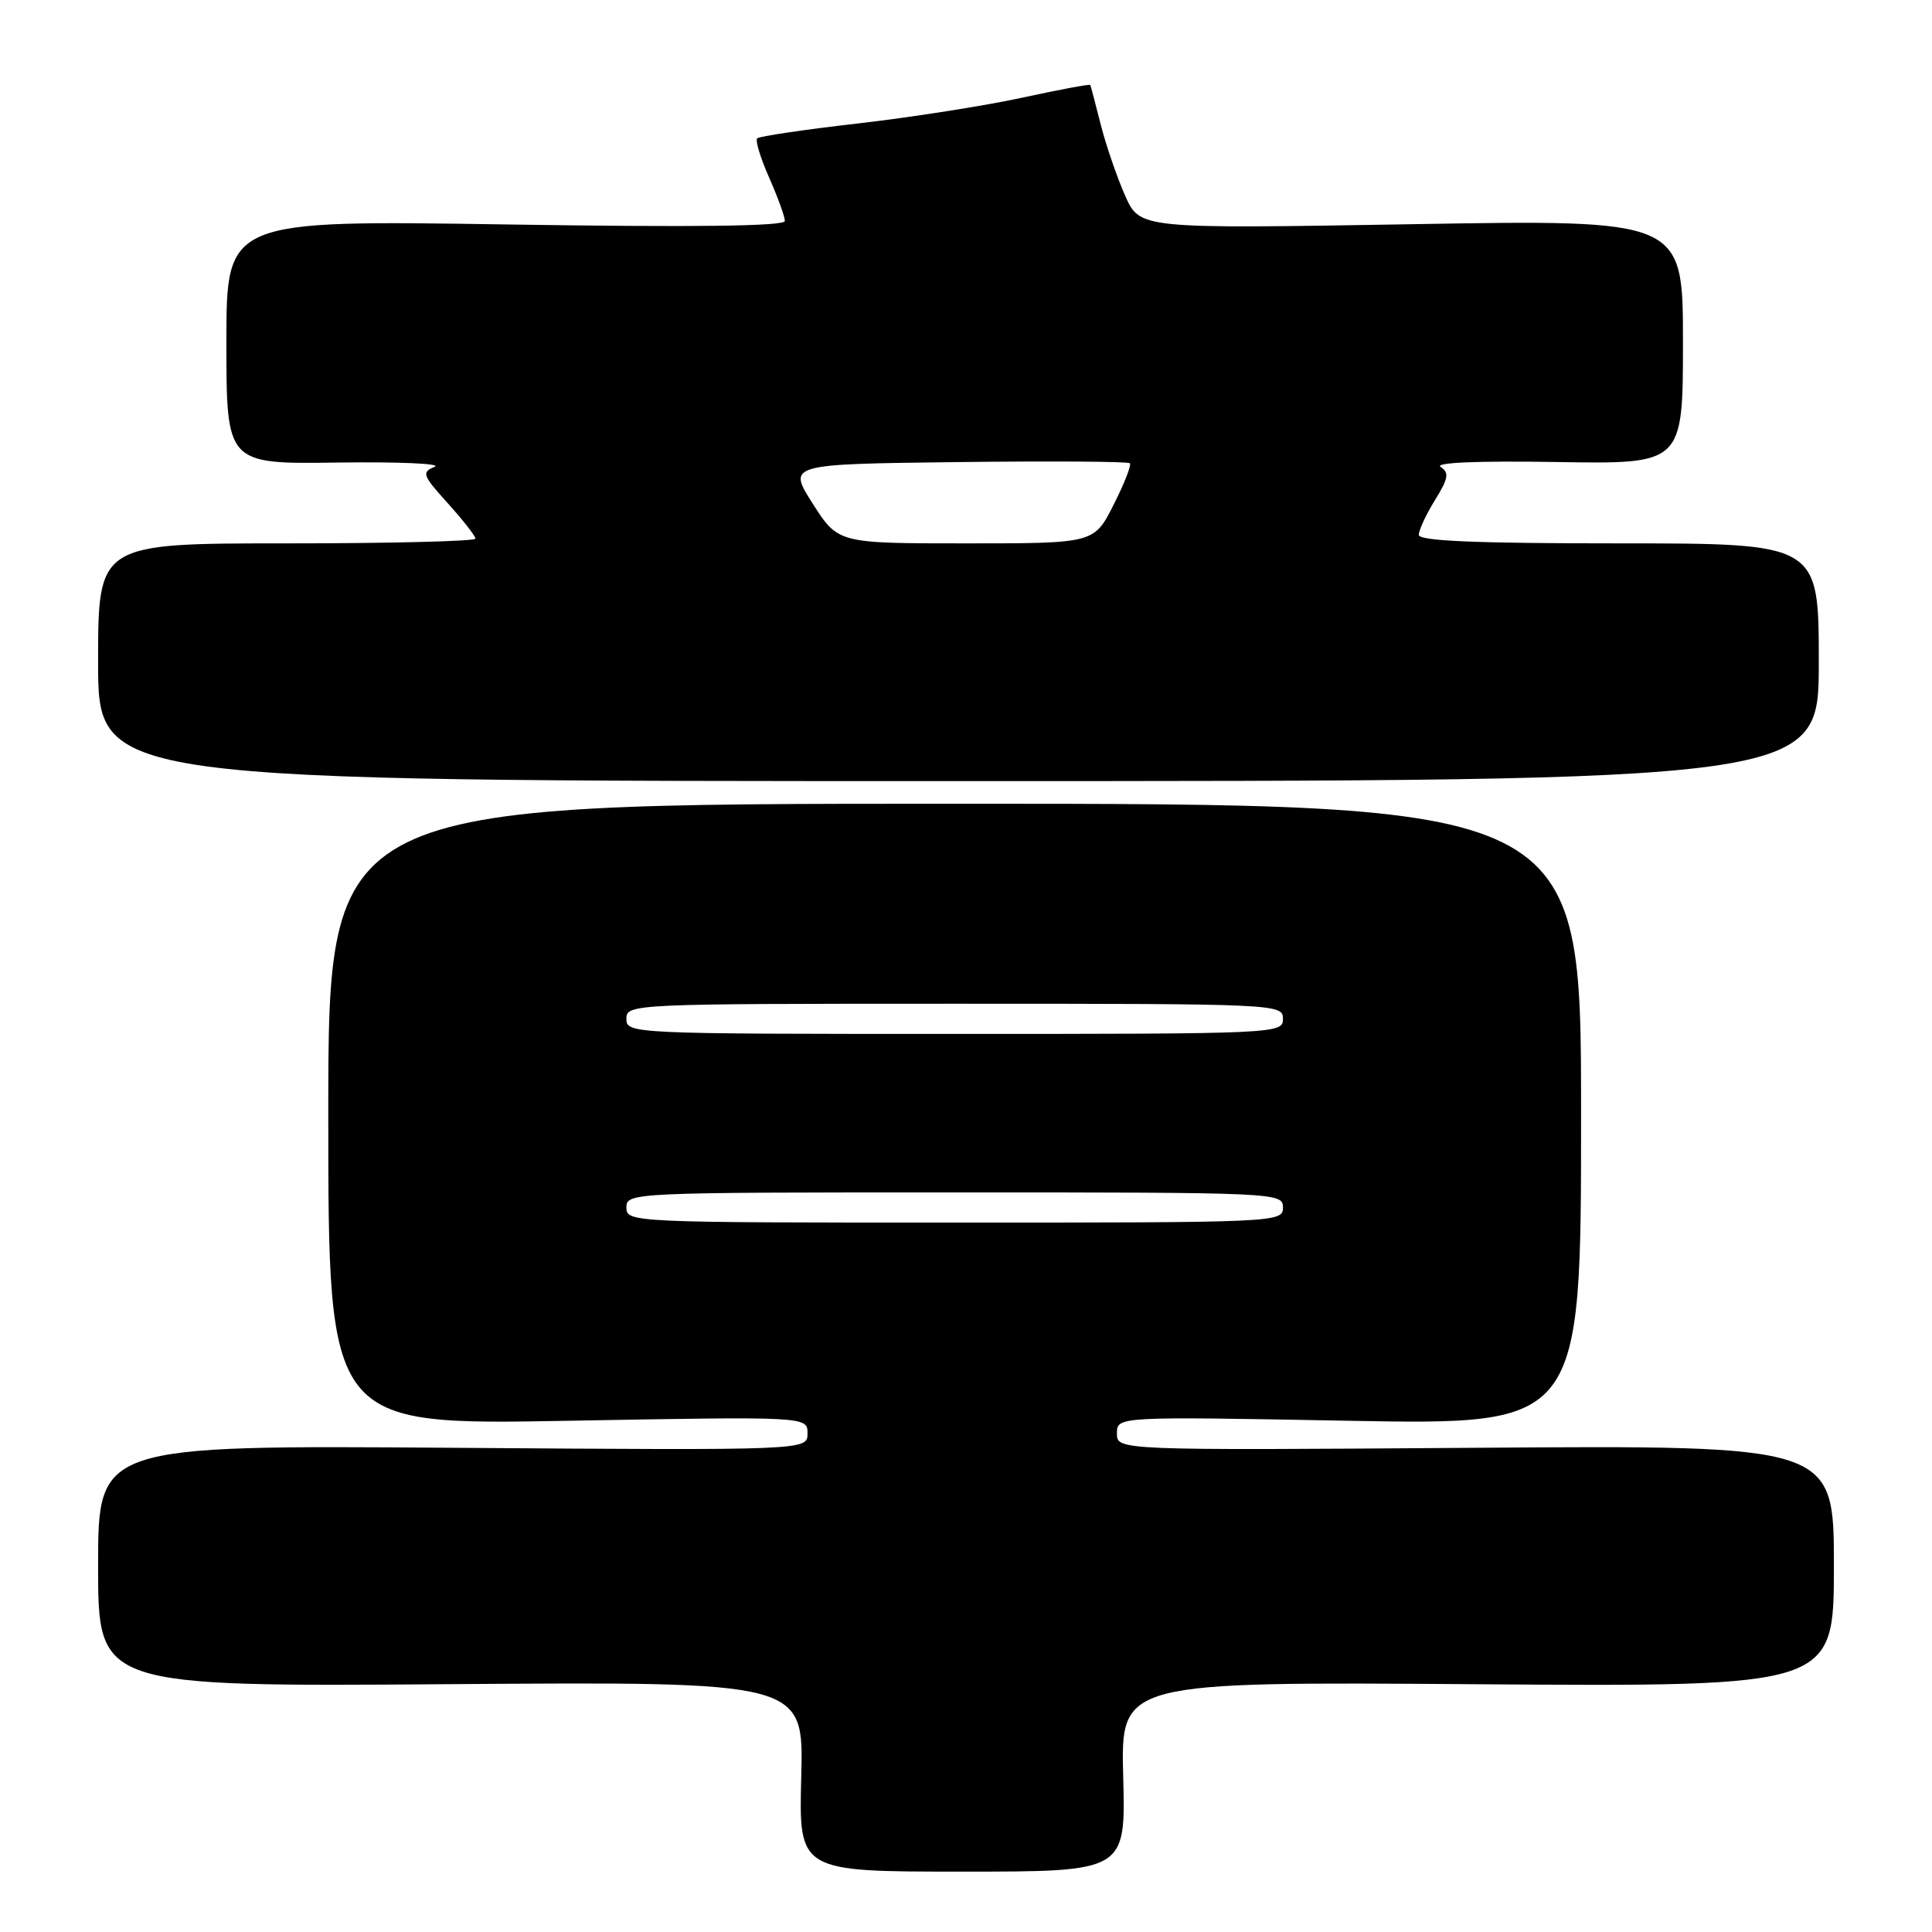 <?xml version="1.0" encoding="UTF-8" standalone="no"?>
<!DOCTYPE svg PUBLIC "-//W3C//DTD SVG 1.1//EN" "http://www.w3.org/Graphics/SVG/1.1/DTD/svg11.dtd" >
<svg xmlns="http://www.w3.org/2000/svg" xmlns:xlink="http://www.w3.org/1999/xlink" version="1.1" viewBox="0 0 256 256">
 <g >
 <path fill="currentColor"
d=" M 148.83 235.42 C 148.50 222.83 148.50 222.83 195.75 223.17 C 243.00 223.50 243.00 223.50 243.00 207.50 C 243.00 191.50 243.00 191.50 195.50 191.84 C 148.00 192.18 148.00 192.18 148.00 189.94 C 148.00 187.69 148.00 187.69 178.75 188.26 C 209.50 188.82 209.50 188.82 209.50 147.66 C 209.50 106.50 209.50 106.50 126.50 106.50 C 43.50 106.50 43.50 106.50 43.50 147.67 C 43.50 188.84 43.50 188.84 75.25 188.26 C 107.00 187.69 107.00 187.69 107.00 189.94 C 107.00 192.18 107.00 192.18 60.00 191.84 C 13.00 191.50 13.00 191.50 13.00 207.50 C 13.00 223.50 13.00 223.50 59.75 223.16 C 106.50 222.82 106.50 222.82 106.17 235.41 C 105.84 248.00 105.84 248.00 127.50 248.00 C 149.16 248.00 149.16 248.00 148.83 235.42 Z  M 241.00 87.75 C 241.00 72.00 241.00 72.00 214.50 72.00 C 195.44 72.00 188.00 71.68 188.00 70.87 C 188.00 70.25 188.96 68.17 190.14 66.27 C 191.93 63.38 192.05 62.64 190.89 61.87 C 190.02 61.29 195.76 61.05 206.25 61.22 C 223.00 61.50 223.00 61.50 223.00 45.30 C 223.00 29.09 223.00 29.09 187.01 29.71 C 151.03 30.32 151.03 30.32 149.08 25.91 C 148.00 23.48 146.55 19.24 145.85 16.50 C 145.16 13.75 144.53 11.39 144.47 11.26 C 144.40 11.12 140.33 11.88 135.42 12.95 C 130.52 14.01 120.73 15.55 113.67 16.36 C 106.61 17.17 100.61 18.06 100.33 18.33 C 100.06 18.61 100.77 20.95 101.92 23.54 C 103.06 26.13 104.00 28.72 104.00 29.28 C 104.00 29.98 92.03 30.13 67.00 29.74 C 30.00 29.17 30.00 29.17 30.00 45.34 C 30.00 61.50 30.00 61.50 44.75 61.29 C 52.86 61.18 58.64 61.43 57.59 61.86 C 55.83 62.58 55.98 62.97 59.34 66.69 C 61.35 68.92 63.00 71.03 63.00 71.37 C 63.00 71.72 51.75 72.00 38.00 72.00 C 13.00 72.00 13.00 72.00 13.00 87.75 C 13.00 103.50 13.00 103.50 127.00 103.50 C 241.00 103.50 241.00 103.50 241.00 87.75 Z  M 83.00 160.00 C 83.00 158.03 83.67 158.00 126.50 158.00 C 169.33 158.00 170.00 158.03 170.00 160.00 C 170.00 161.97 169.33 162.00 126.50 162.00 C 83.67 162.00 83.00 161.97 83.00 160.00 Z  M 83.00 135.00 C 83.00 133.03 83.67 133.00 126.50 133.00 C 169.33 133.00 170.00 133.03 170.00 135.00 C 170.00 136.97 169.33 137.00 126.50 137.00 C 83.67 137.00 83.00 136.97 83.00 135.00 Z  M 107.70 66.75 C 104.35 61.50 104.35 61.50 126.82 61.23 C 139.18 61.08 149.48 61.15 149.71 61.38 C 149.95 61.61 148.97 64.10 147.55 66.90 C 144.97 72.00 144.97 72.00 128.01 72.00 C 111.06 72.00 111.06 72.00 107.70 66.75 Z "/>
</g>
</svg>